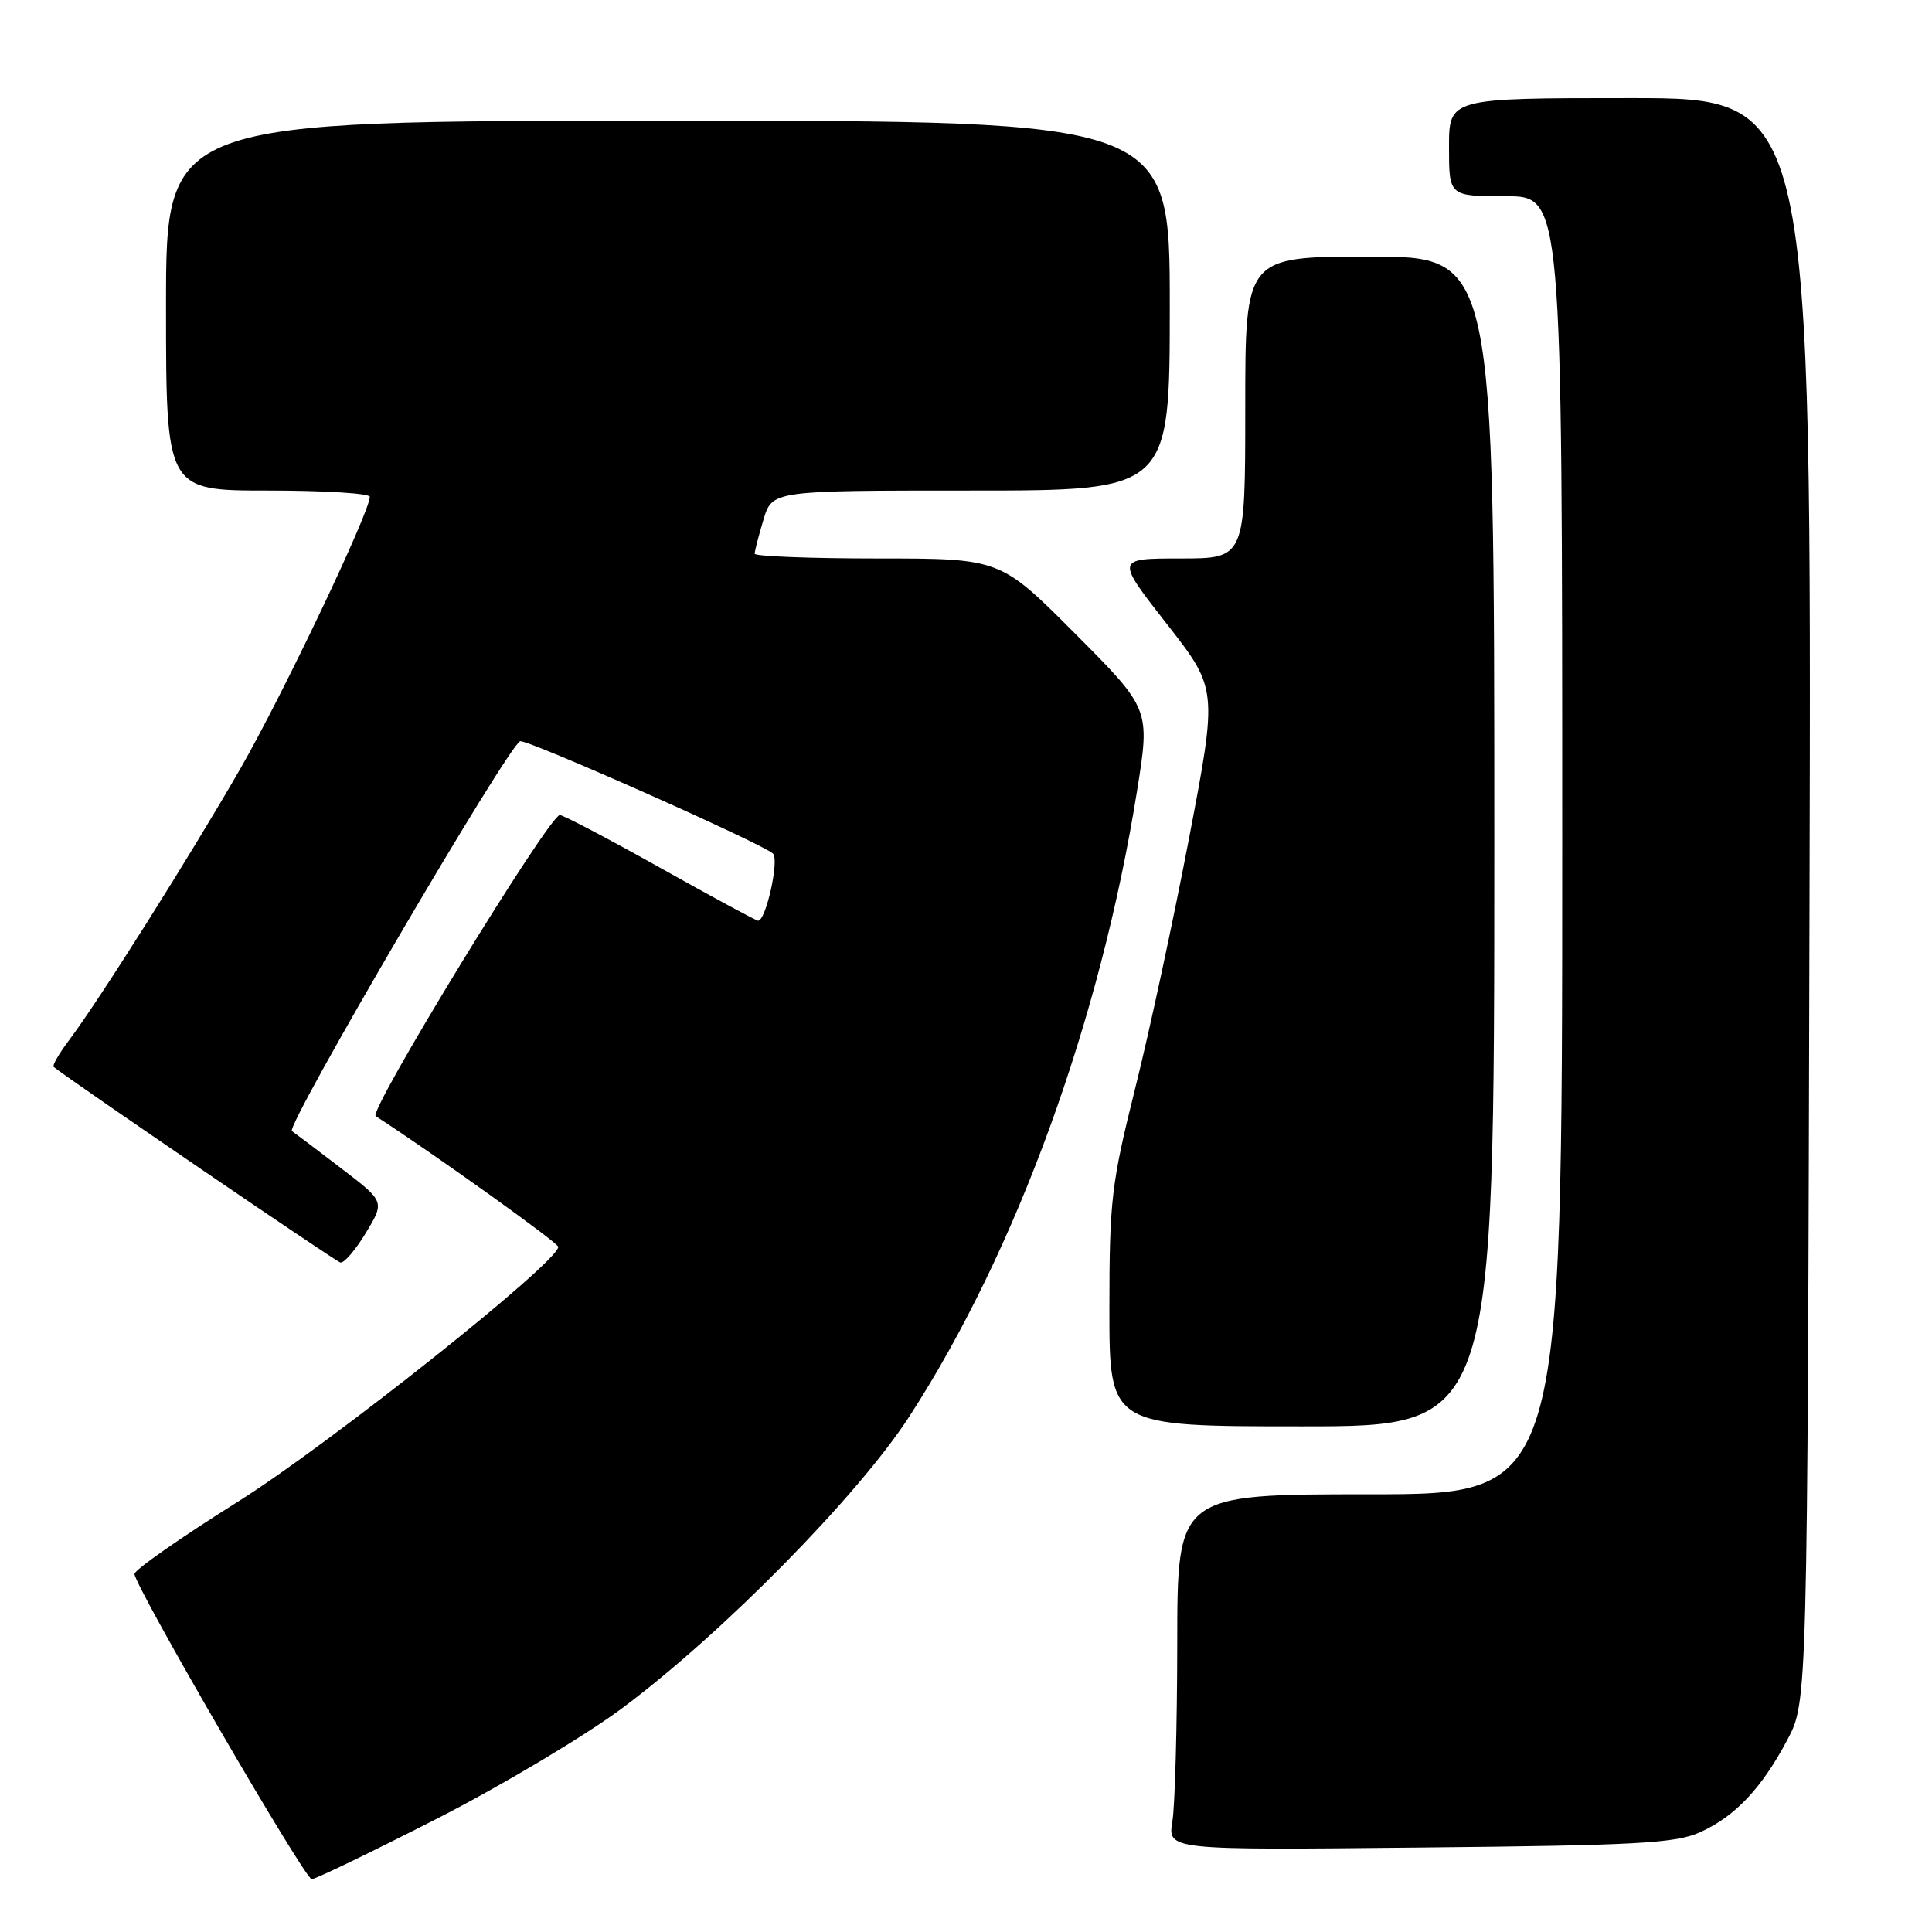 <?xml version="1.0" encoding="UTF-8" standalone="no"?>
<!DOCTYPE svg PUBLIC "-//W3C//DTD SVG 1.1//EN" "http://www.w3.org/Graphics/SVG/1.1/DTD/svg11.dtd" >
<svg xmlns="http://www.w3.org/2000/svg" xmlns:xlink="http://www.w3.org/1999/xlink" version="1.1" viewBox="0 0 256 256">
 <g >
 <path fill="currentColor"
d=" M 57.85 241.01 C 66.46 236.61 77.55 229.99 82.50 226.30 C 95.77 216.40 113.69 198.18 120.48 187.71 C 134.69 165.78 145.81 135.23 150.67 104.76 C 152.40 93.94 152.40 93.94 142.47 83.97 C 132.54 74.00 132.54 74.00 116.27 74.00 C 107.32 74.00 100.00 73.71 100.00 73.37 C 100.00 73.02 100.52 70.99 101.16 68.87 C 102.32 65.00 102.32 65.00 128.66 65.00 C 155.00 65.00 155.00 65.00 155.00 40.50 C 155.00 16.00 155.00 16.00 88.50 16.00 C 22.00 16.00 22.00 16.00 22.00 40.50 C 22.00 65.00 22.00 65.00 35.50 65.00 C 42.92 65.00 49.00 65.37 49.00 65.83 C 49.00 67.85 37.43 92.15 31.86 101.83 C 25.21 113.40 13.15 132.52 9.19 137.78 C 7.83 139.58 6.90 141.20 7.11 141.37 C 9.41 143.22 44.45 167.13 45.10 167.29 C 45.59 167.40 47.10 165.64 48.48 163.36 C 50.98 159.22 50.98 159.22 45.28 154.86 C 42.15 152.46 39.18 150.22 38.68 149.87 C 37.80 149.26 67.34 98.78 68.92 98.22 C 69.78 97.90 100.93 111.74 102.42 113.10 C 103.29 113.89 101.50 122.00 100.45 122.00 C 100.20 122.00 94.37 118.85 87.50 115.00 C 80.63 111.15 74.63 108.00 74.18 108.00 C 72.77 108.00 48.77 147.24 49.78 147.89 C 57.43 152.85 73.96 164.67 73.97 165.21 C 74.05 167.20 43.63 191.39 31.45 199.03 C 23.92 203.75 17.79 208.04 17.82 208.56 C 17.92 210.30 40.40 249.00 41.30 249.00 C 41.80 249.00 49.24 245.40 57.85 241.01 Z  M 225.25 242.79 C 229.92 240.69 233.43 236.96 236.85 230.50 C 239.50 225.50 239.50 225.50 239.77 119.25 C 240.04 13.00 240.04 13.00 216.02 13.00 C 192.00 13.00 192.00 13.00 192.00 19.50 C 192.00 26.00 192.00 26.00 199.50 26.00 C 207.00 26.00 207.00 26.00 207.00 112.00 C 207.00 198.00 207.00 198.00 181.50 198.00 C 156.00 198.00 156.00 198.00 155.99 217.75 C 155.98 228.61 155.69 239.22 155.35 241.32 C 154.71 245.15 154.71 245.15 188.11 244.81 C 216.83 244.53 222.02 244.25 225.25 242.79 Z  M 198.00 111.50 C 198.00 34.00 198.00 34.00 181.50 34.00 C 165.00 34.00 165.00 34.00 165.00 54.00 C 165.00 74.00 165.00 74.00 156.42 74.00 C 147.83 74.00 147.83 74.00 154.58 82.64 C 161.33 91.28 161.33 91.28 157.59 110.89 C 155.53 121.68 152.31 136.66 150.42 144.20 C 147.26 156.86 147.00 159.07 147.00 173.45 C 147.00 189.00 147.00 189.00 172.50 189.00 C 198.00 189.00 198.00 189.00 198.00 111.50 Z "/>
</g>
</svg>